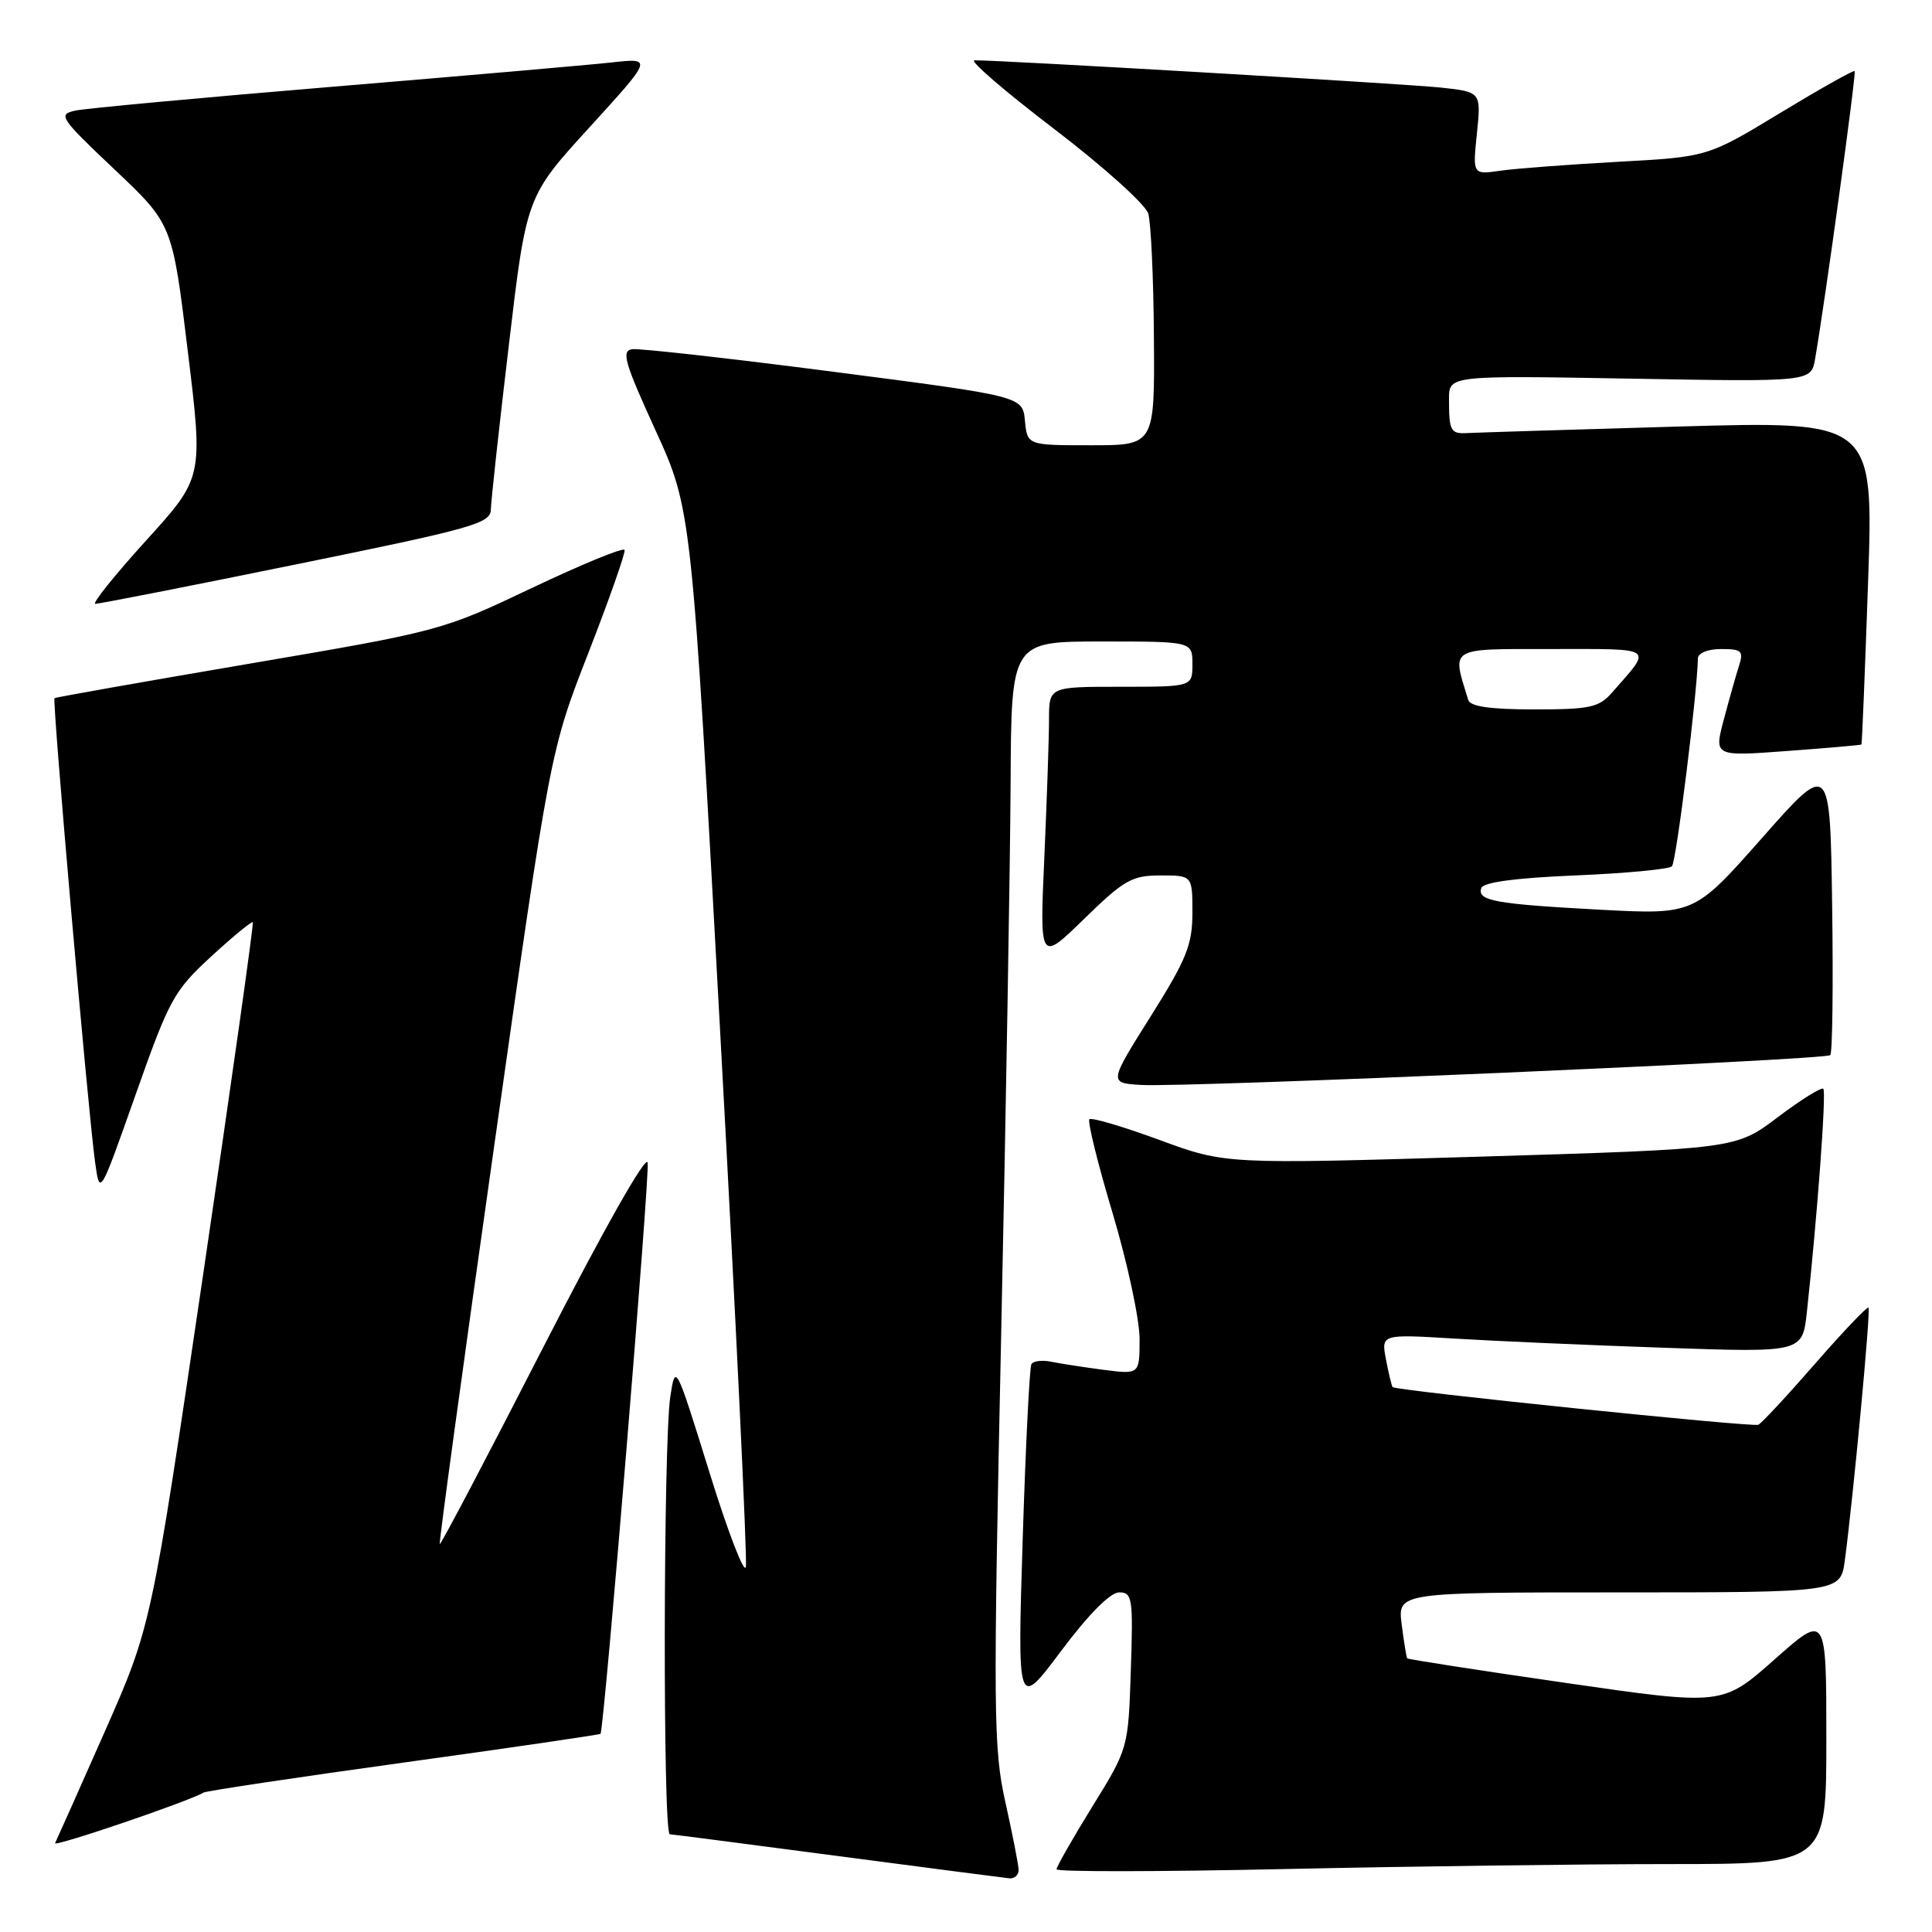 <?xml version="1.0" encoding="UTF-8" standalone="no"?>
<!DOCTYPE svg PUBLIC "-//W3C//DTD SVG 1.1//EN" "http://www.w3.org/Graphics/SVG/1.1/DTD/svg11.dtd" >
<svg xmlns="http://www.w3.org/2000/svg" xmlns:xlink="http://www.w3.org/1999/xlink" version="1.1" viewBox="0 0 256 256">
 <g >
 <path fill="currentColor"
d=" M 134.97 247.75 C 134.95 247.06 134.16 243.04 133.22 238.81 C 131.63 231.70 131.59 227.08 132.66 176.81 C 133.30 146.94 133.86 114.06 133.91 103.75 C 134.00 85.00 134.00 85.00 146.00 85.00 C 158.00 85.00 158.00 85.00 158.00 88.00 C 158.00 91.00 158.00 91.00 148.50 91.00 C 139.00 91.00 139.00 91.00 139.00 95.34 C 139.00 97.73 138.72 105.94 138.38 113.59 C 137.76 127.50 137.76 127.50 143.66 121.75 C 148.95 116.59 149.99 116.00 153.78 116.00 C 158.00 116.00 158.00 116.00 158.00 120.94 C 158.00 125.20 157.24 127.08 152.46 134.69 C 146.92 143.50 146.92 143.50 151.21 143.76 C 157.15 144.12 241.88 140.45 242.52 139.81 C 242.81 139.52 242.92 130.63 242.77 120.05 C 242.50 100.82 242.50 100.82 233.50 111.01 C 224.50 121.20 224.50 121.20 212.00 120.54 C 198.08 119.79 195.71 119.36 196.28 117.67 C 196.53 116.90 200.83 116.33 208.75 116.00 C 215.40 115.72 221.16 115.18 221.54 114.79 C 222.11 114.22 224.89 91.91 224.98 87.25 C 224.99 86.53 226.29 86.00 228.07 86.00 C 230.79 86.00 231.06 86.25 230.42 88.25 C 230.02 89.49 229.12 92.69 228.41 95.36 C 227.12 100.23 227.12 100.23 236.81 99.51 C 242.14 99.12 246.57 98.73 246.65 98.65 C 246.73 98.57 247.12 88.89 247.53 77.14 C 248.26 55.78 248.26 55.78 222.38 56.52 C 208.15 56.93 195.60 57.32 194.50 57.38 C 192.21 57.52 192.00 57.15 192.00 52.88 C 192.00 49.75 192.00 49.75 215.99 50.17 C 239.98 50.60 239.98 50.60 240.51 47.55 C 241.83 39.97 245.99 9.66 245.75 9.42 C 245.61 9.27 241.16 11.77 235.88 14.97 C 226.28 20.79 226.28 20.79 214.39 21.44 C 207.85 21.80 200.84 22.33 198.81 22.62 C 195.13 23.15 195.13 23.15 195.70 17.67 C 196.26 12.18 196.26 12.18 190.88 11.60 C 186.13 11.10 132.66 7.97 129.13 7.99 C 128.38 8.00 133.11 12.07 139.63 17.05 C 146.16 22.03 151.79 27.09 152.15 28.30 C 152.51 29.51 152.85 36.91 152.90 44.75 C 153.00 59.00 153.00 59.00 144.56 59.00 C 136.13 59.00 136.13 59.00 135.81 55.75 C 135.50 52.51 135.50 52.51 110.50 49.27 C 96.75 47.49 84.72 46.14 83.77 46.27 C 82.30 46.47 82.75 48.03 86.85 57.00 C 91.65 67.50 91.65 67.50 95.42 136.62 C 97.50 174.64 99.03 206.59 98.83 207.62 C 98.63 208.65 96.45 203.00 93.99 195.05 C 89.53 180.69 89.50 180.63 88.82 185.05 C 87.89 191.20 87.82 242.99 88.75 243.05 C 89.16 243.07 99.17 244.37 111.00 245.93 C 122.83 247.49 133.06 248.82 133.75 248.89 C 134.44 248.95 134.99 248.44 134.97 247.75 Z  M 221.16 247.00 C 242.00 247.00 242.00 247.00 242.00 230.40 C 242.00 213.79 242.00 213.79 235.12 219.90 C 228.23 226.00 228.23 226.00 207.44 222.99 C 196.01 221.34 186.57 219.87 186.46 219.74 C 186.36 219.61 186.03 217.59 185.73 215.25 C 185.19 211.00 185.19 211.00 214.53 211.00 C 243.88 211.00 243.88 211.00 244.45 206.75 C 245.58 198.26 247.90 173.57 247.59 173.26 C 247.42 173.09 244.22 176.44 240.49 180.72 C 236.76 185.00 233.38 188.63 232.98 188.79 C 232.14 189.13 184.90 184.26 184.53 183.80 C 184.40 183.64 184.00 181.99 183.65 180.14 C 183.01 176.78 183.01 176.78 192.75 177.37 C 198.11 177.70 210.67 178.25 220.66 178.59 C 238.83 179.22 238.83 179.22 239.42 173.86 C 240.79 161.33 242.02 144.69 241.60 144.27 C 241.36 144.02 238.64 145.71 235.57 148.03 C 230.00 152.24 230.00 152.24 196.18 153.26 C 162.37 154.27 162.37 154.27 153.61 151.04 C 148.79 149.27 144.63 148.04 144.35 148.31 C 144.08 148.59 145.46 154.19 147.43 160.76 C 149.39 167.33 151.00 174.82 151.00 177.41 C 151.00 182.12 151.00 182.12 146.25 181.51 C 143.64 181.17 140.52 180.69 139.31 180.44 C 138.11 180.19 136.92 180.33 136.67 180.75 C 136.42 181.16 135.90 191.62 135.51 204.00 C 134.81 226.50 134.81 226.50 140.61 218.75 C 144.26 213.88 147.12 211.00 148.30 211.00 C 150.04 211.00 150.16 211.76 149.84 221.33 C 149.50 231.67 149.50 231.67 144.75 239.36 C 142.14 243.59 140.00 247.34 140.00 247.69 C 140.00 248.04 153.57 248.02 170.16 247.66 C 186.75 247.30 209.70 247.00 221.16 247.00 Z  M 26.96 237.53 C 27.31 237.31 39.24 235.52 53.48 233.55 C 67.72 231.58 79.45 229.86 79.57 229.74 C 80.05 229.18 86.11 155.81 85.82 154.06 C 85.63 152.92 79.99 162.89 72.00 178.49 C 64.58 192.98 58.40 204.73 58.27 204.60 C 58.14 204.47 61.38 180.77 65.47 151.93 C 72.90 99.50 72.90 99.50 77.96 86.52 C 80.74 79.38 82.90 73.23 82.76 72.87 C 82.61 72.50 77.10 74.77 70.50 77.90 C 58.58 83.57 58.33 83.63 33.00 87.95 C 18.98 90.34 7.38 92.39 7.22 92.51 C 6.90 92.75 11.67 147.31 12.60 154.00 C 13.22 158.50 13.22 158.50 17.97 145.04 C 22.43 132.40 23.04 131.29 27.98 126.74 C 30.87 124.08 33.36 122.04 33.50 122.20 C 33.64 122.37 30.67 143.43 26.90 169.00 C 20.04 215.50 20.04 215.50 13.86 229.50 C 10.46 237.20 7.50 243.82 7.30 244.22 C 6.97 244.84 25.14 238.65 26.96 237.53 Z  M 39.25 74.78 C 62.64 70.02 65.00 69.36 65.04 67.52 C 65.06 66.41 66.13 56.62 67.42 45.77 C 69.75 26.03 69.75 26.03 78.13 16.85 C 86.50 7.67 86.50 7.67 81.00 8.28 C 77.97 8.61 61.33 10.06 44.00 11.50 C 26.67 12.94 11.38 14.36 10.00 14.65 C 7.64 15.16 7.92 15.59 15.17 22.45 C 22.84 29.70 22.84 29.70 24.88 46.50 C 26.93 63.29 26.93 63.29 19.34 71.64 C 15.17 76.24 12.15 80.01 12.63 80.01 C 13.11 80.02 25.09 77.67 39.25 74.78 Z  M 194.55 92.75 C 192.37 85.67 191.82 86.00 205.60 86.00 C 219.50 86.00 218.99 85.63 213.62 91.75 C 211.87 93.75 210.71 94.00 203.29 94.00 C 197.48 94.00 194.82 93.62 194.55 92.75 Z "/>
</g>
</svg>